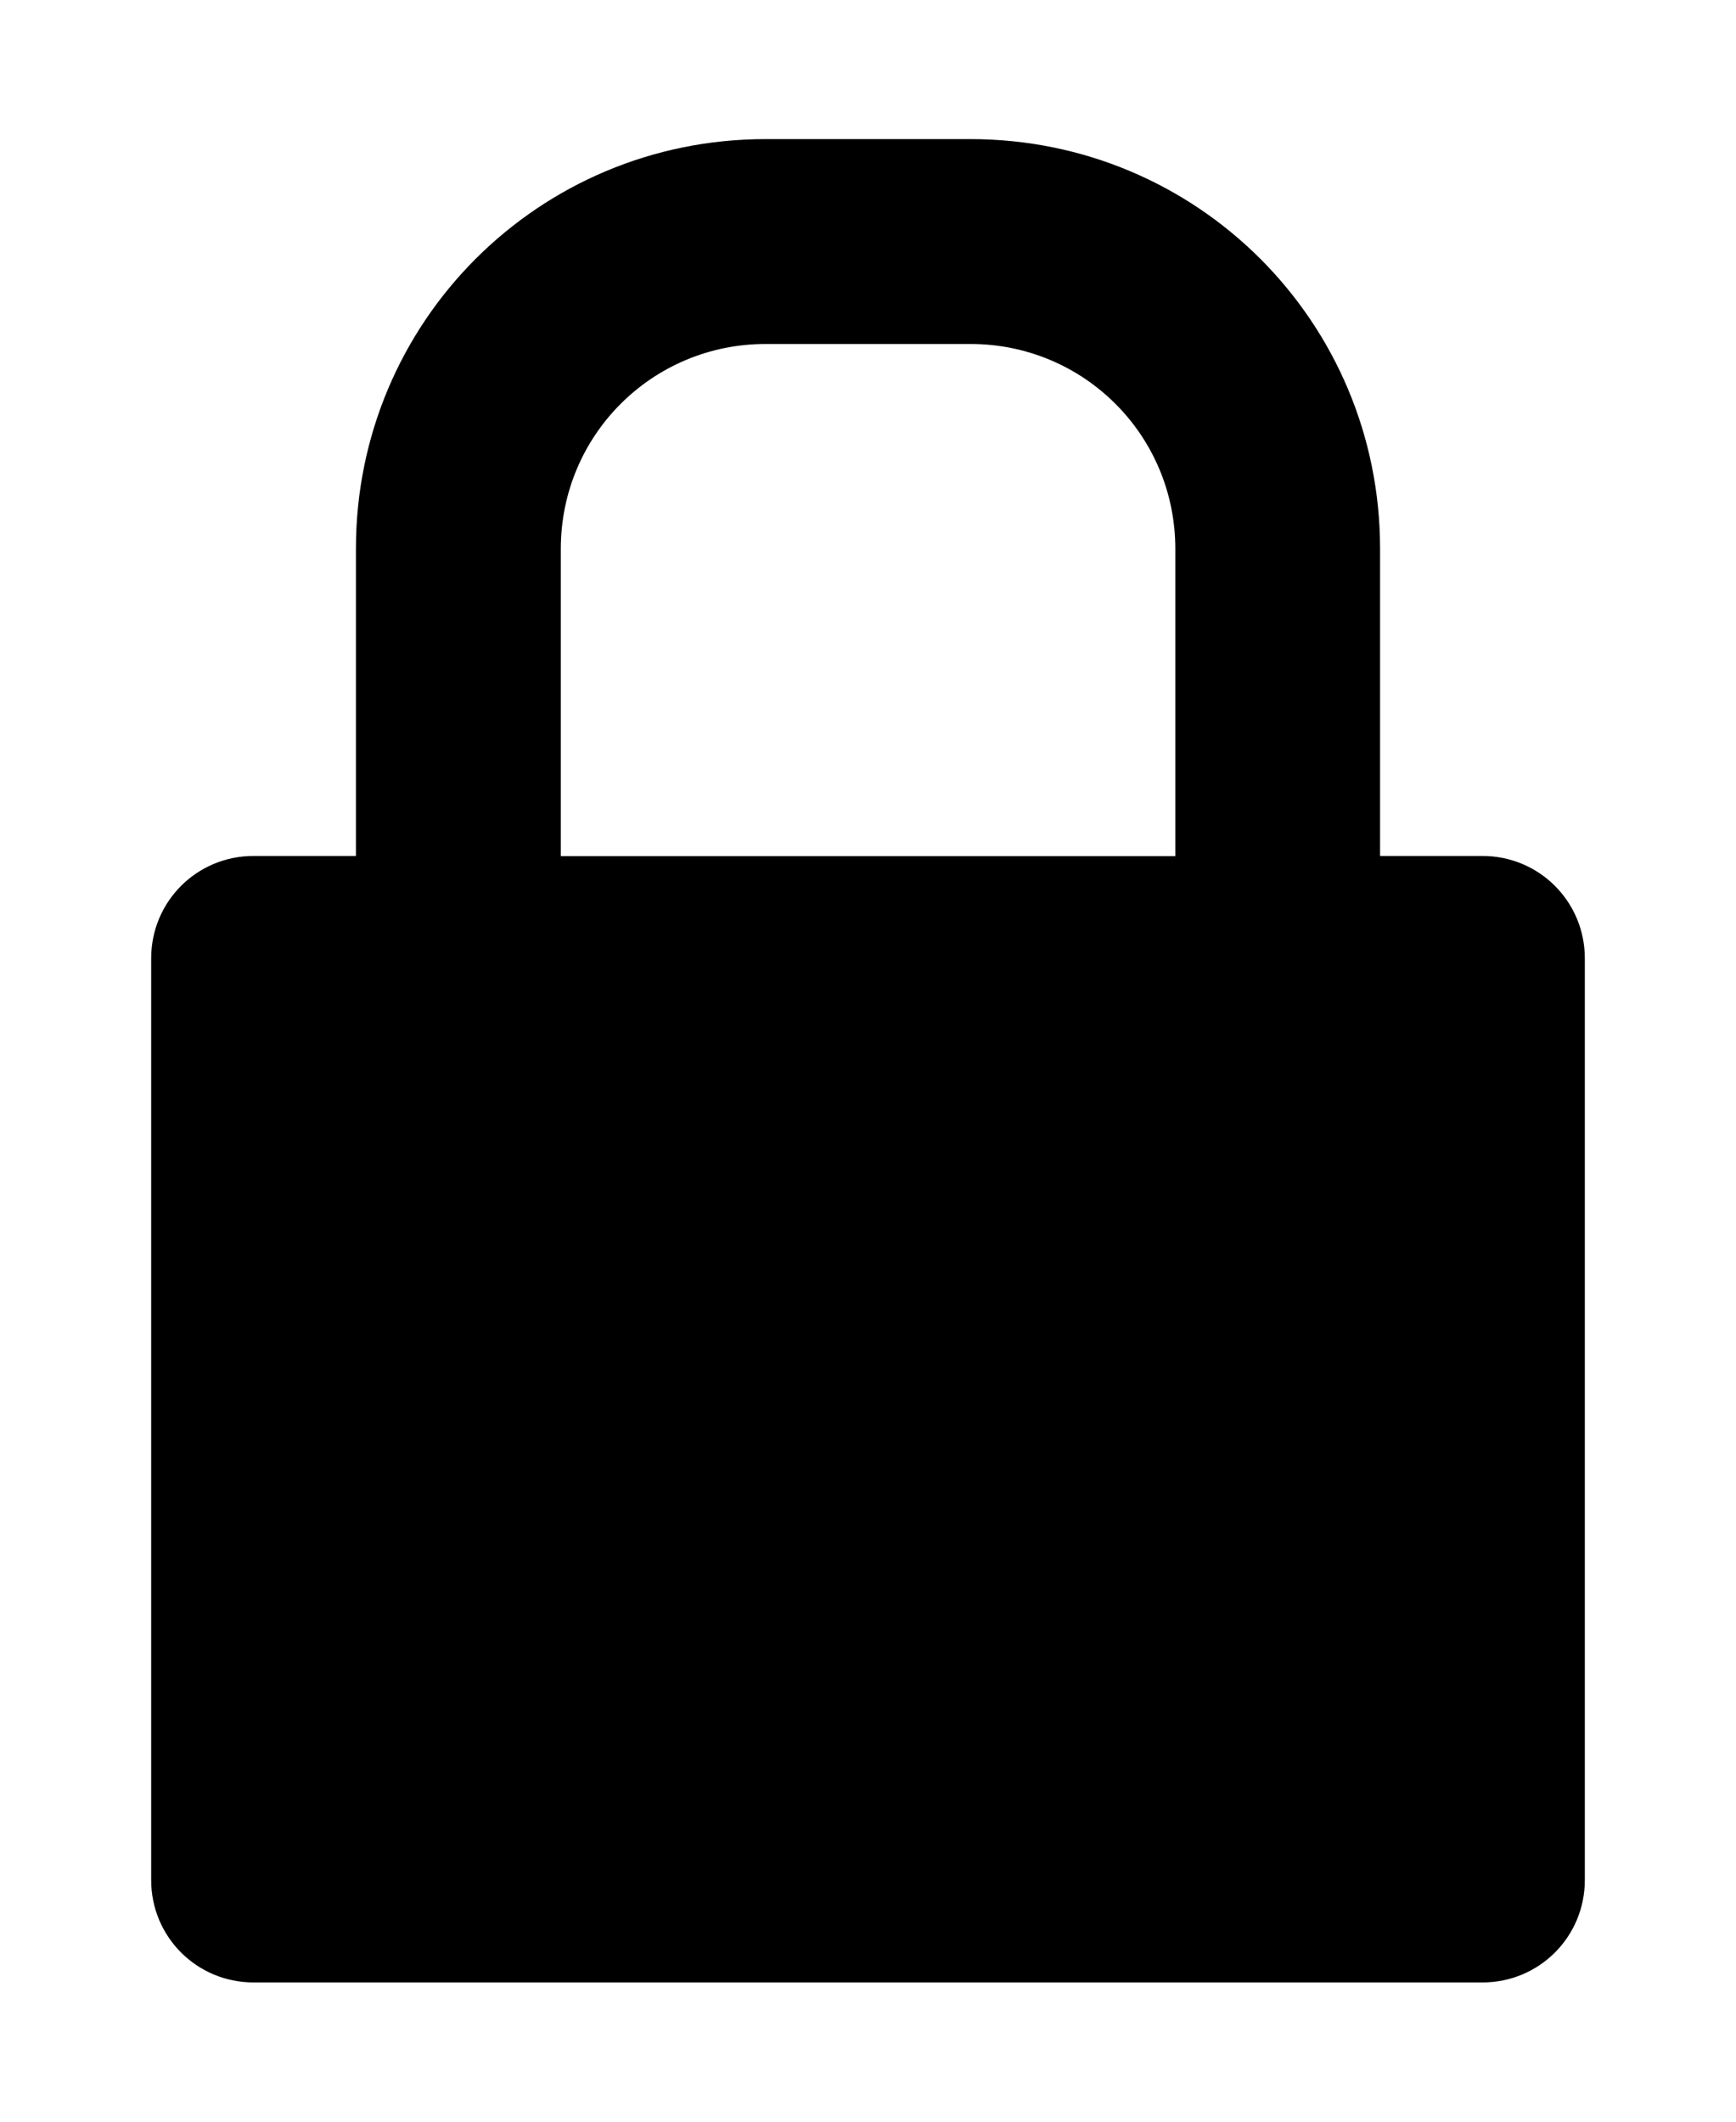 <svg viewBox="0 0 13.091 16" xmlns="http://www.w3.org/2000/svg">
 <path d="m5.773 1.049c-1.711 0-3.089 1.378-3.089 3.089v2.317h-0.772c-0.428 0-0.772 0.344-0.772 0.772v6.951c0 0.428 0.344 0.772 0.772 0.772h9.267c0.428 0 0.772-0.344 0.772-0.772v-6.951c0-0.428-0.344-0.772-0.772-0.772h-0.772v-2.317c0-1.711-1.378-3.089-3.089-3.089h-1.545zm0 1.545h1.545c0.856 0 1.545 0.689 1.545 1.545v2.317h-4.634v-2.317c0-0.856 0.689-1.545 1.545-1.545" fill="#000000" fill-rule="evenodd"/>
</svg>
